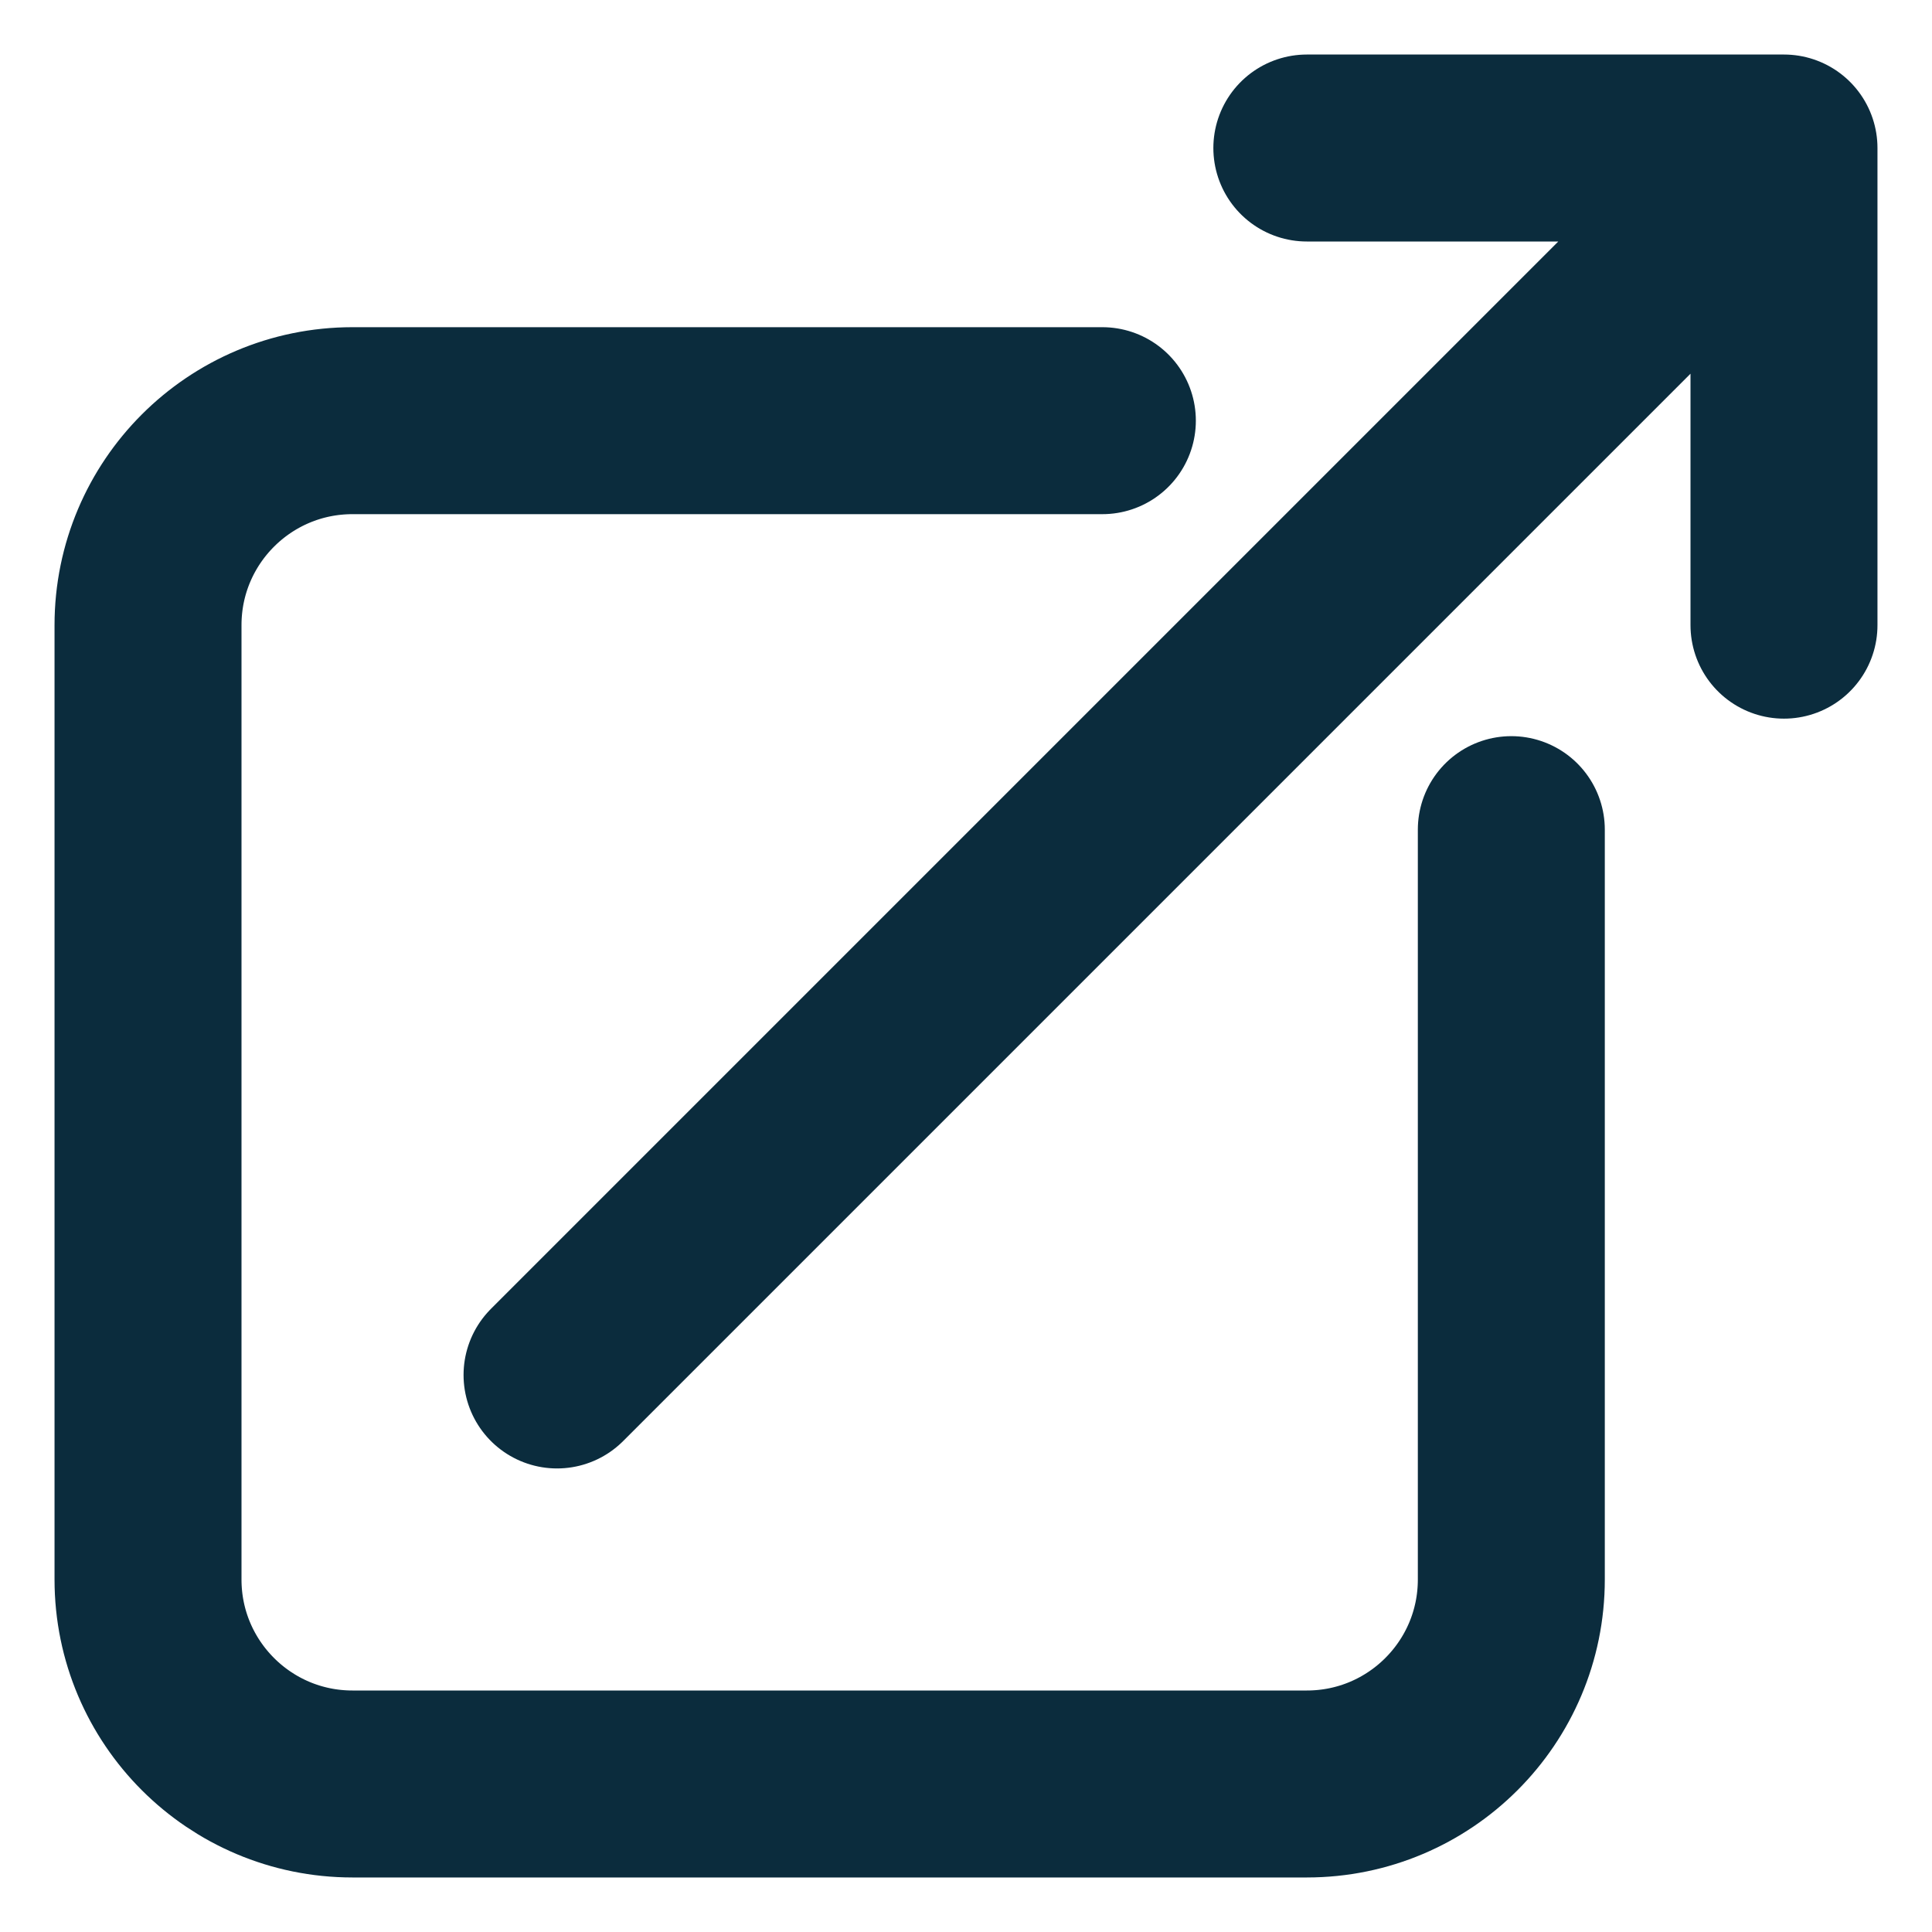<svg width="31" height="31" viewBox="0 0 31 31" fill="none" xmlns="http://www.w3.org/2000/svg">
<path d="M17.688 6.75H5.656C3.844 6.75 2.375 8.219 2.375 10.031V25.344C2.375 27.156 3.844 28.625 5.656 28.625H20.969C22.781 28.625 24.25 27.156 24.25 25.344V13.312M8.938 22.062L28.625 2.375M28.625 2.375H20.969M28.625 2.375V10.031" stroke="#0B2C3D" stroke-width="3" stroke-linecap="round" stroke-linejoin="round"/>
</svg>
